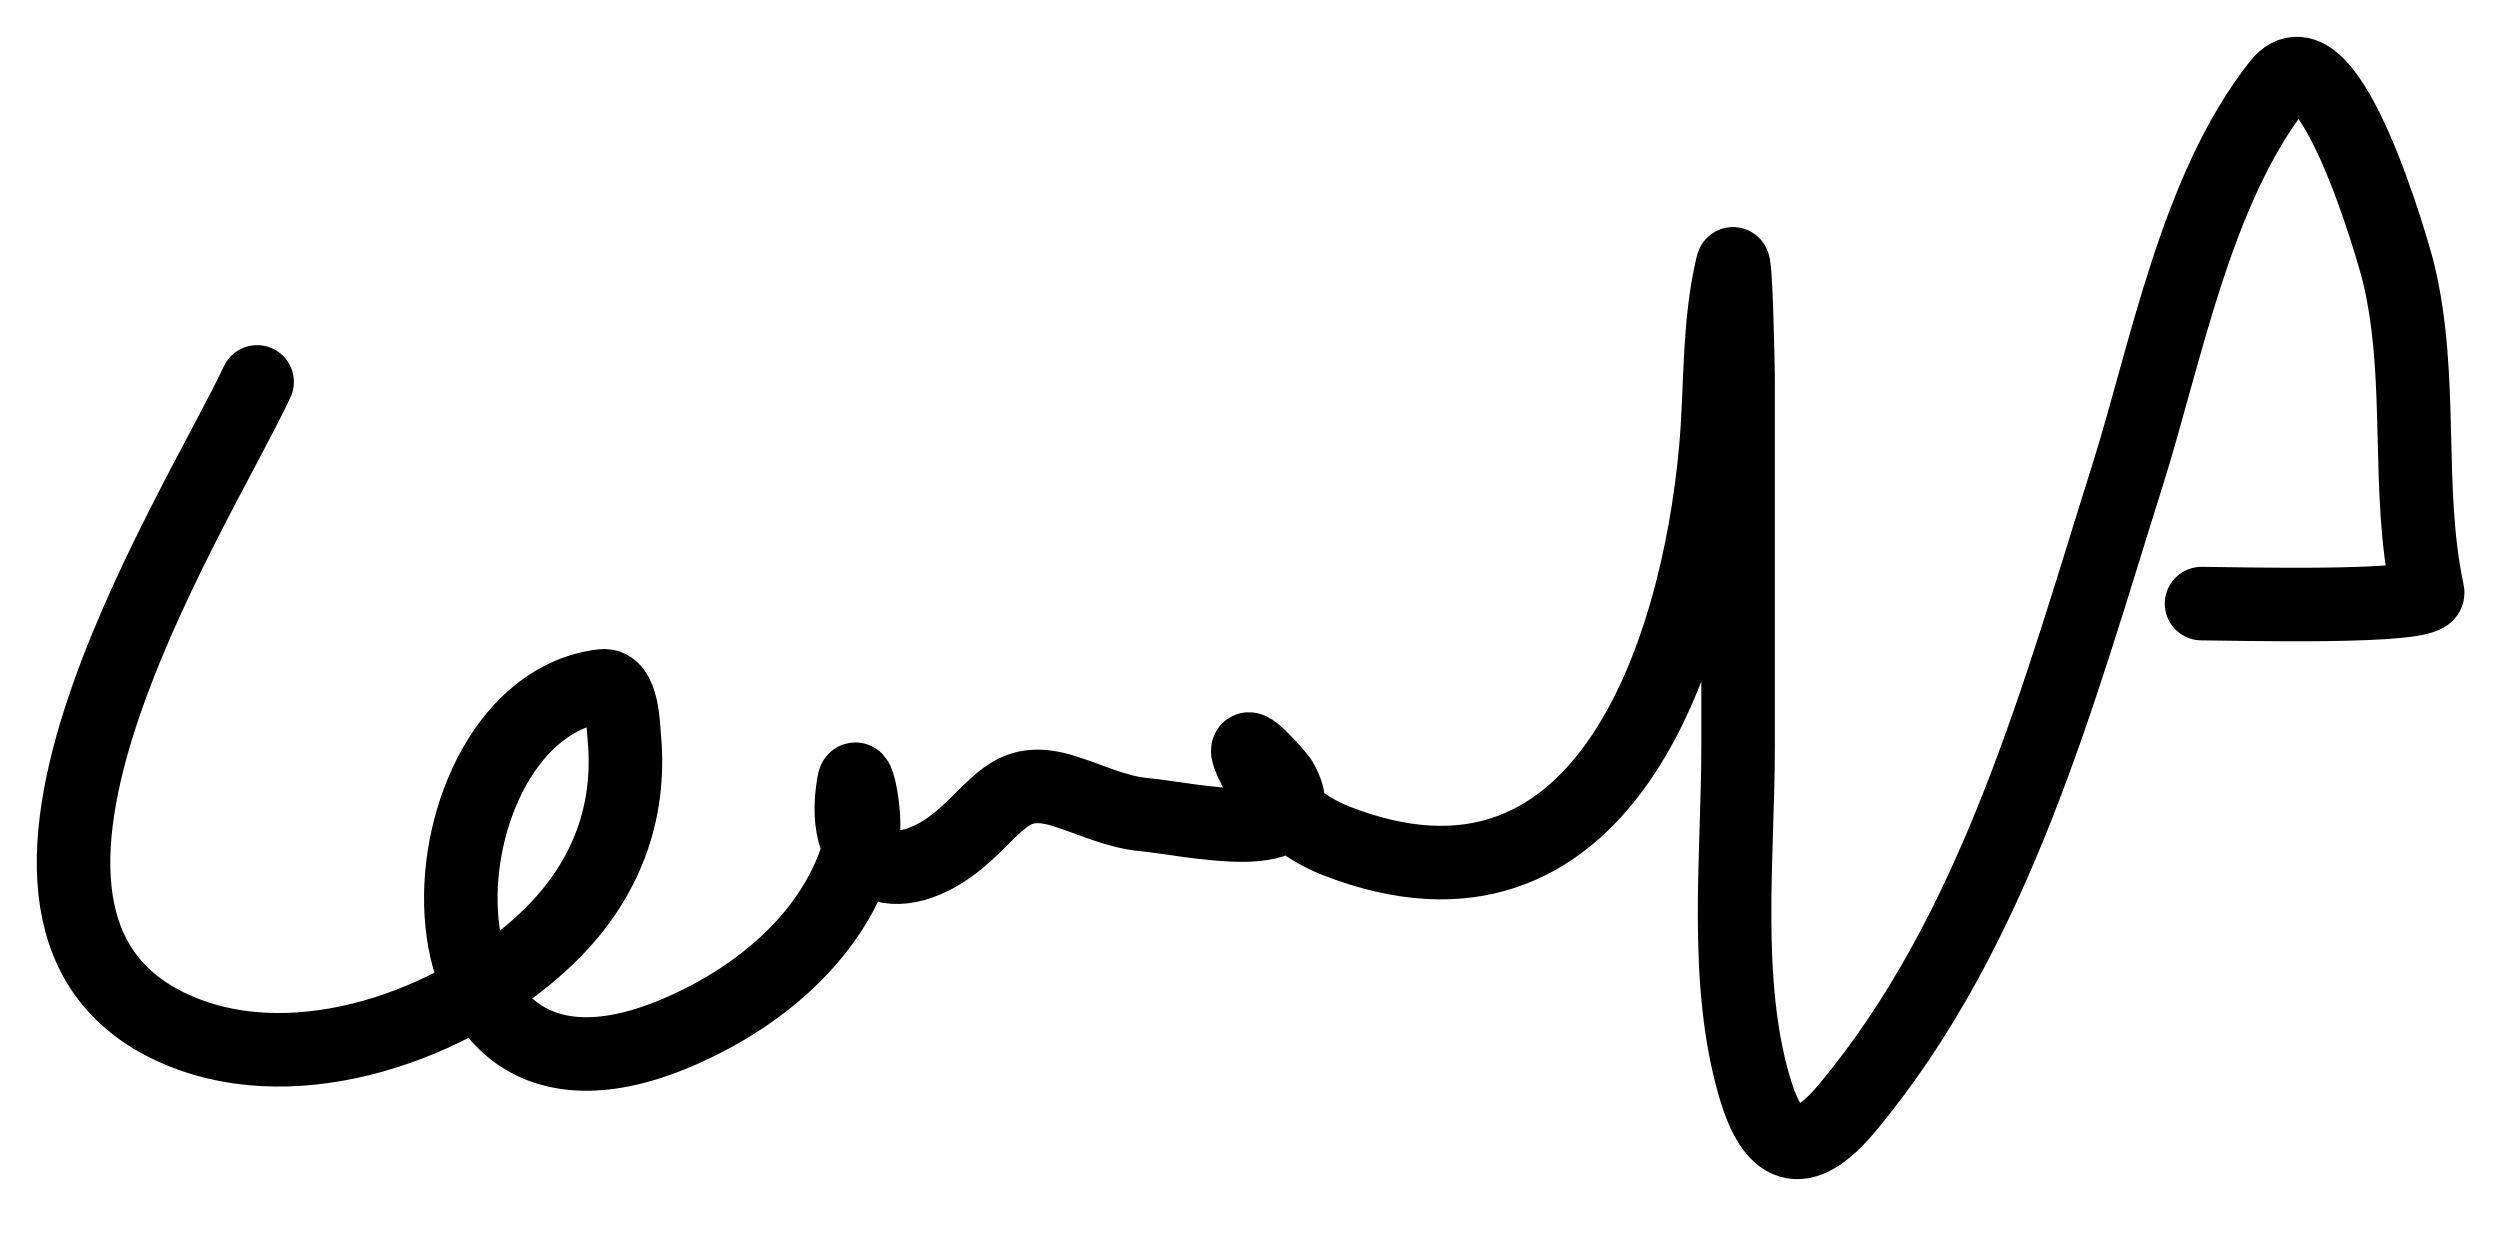 <svg width="34" height="17" viewBox="0 0 34 17" fill="none" xmlns="http://www.w3.org/2000/svg">
<path d="M3.497 5.194C2.642 7.016 -1.1 12.77 2.614 14.085C4.248 14.664 6.337 13.858 7.501 12.7C8.239 11.966 8.584 11.058 8.491 10.036C8.477 9.888 8.472 9.295 8.194 9.328C5.64 9.628 5.284 15.729 9.221 14.039C10.379 13.543 11.449 12.635 11.733 11.36C11.786 11.124 11.653 10.406 11.611 10.645C11.393 11.901 12.286 12.116 13.134 11.345C13.62 10.902 13.791 10.545 14.473 10.759C14.828 10.869 15.18 11.044 15.554 11.078C16.163 11.134 17.982 11.562 17.412 10.599C17.396 10.572 16.802 9.875 17.016 10.355C17.236 10.849 17.672 11.241 18.173 11.436C21.77 12.838 23.076 8.948 23.334 6.115C23.409 5.289 23.366 4.416 23.562 3.603C23.608 3.414 23.638 5.062 23.638 5.149C23.638 6.816 23.638 8.483 23.638 10.15C23.638 11.635 23.435 13.351 23.867 14.801C24.107 15.608 24.485 15.826 25.115 15.075C27.144 12.653 28.008 9.403 28.936 6.458C29.458 4.801 29.866 2.566 30.991 1.145C31.669 0.29 32.567 3.489 32.62 3.71C32.967 5.155 32.713 6.64 33.016 8.056C33.066 8.287 30.333 8.209 29.941 8.209" stroke="black" stroke-linecap="round" stroke-linejoin="round"/>
</svg>
